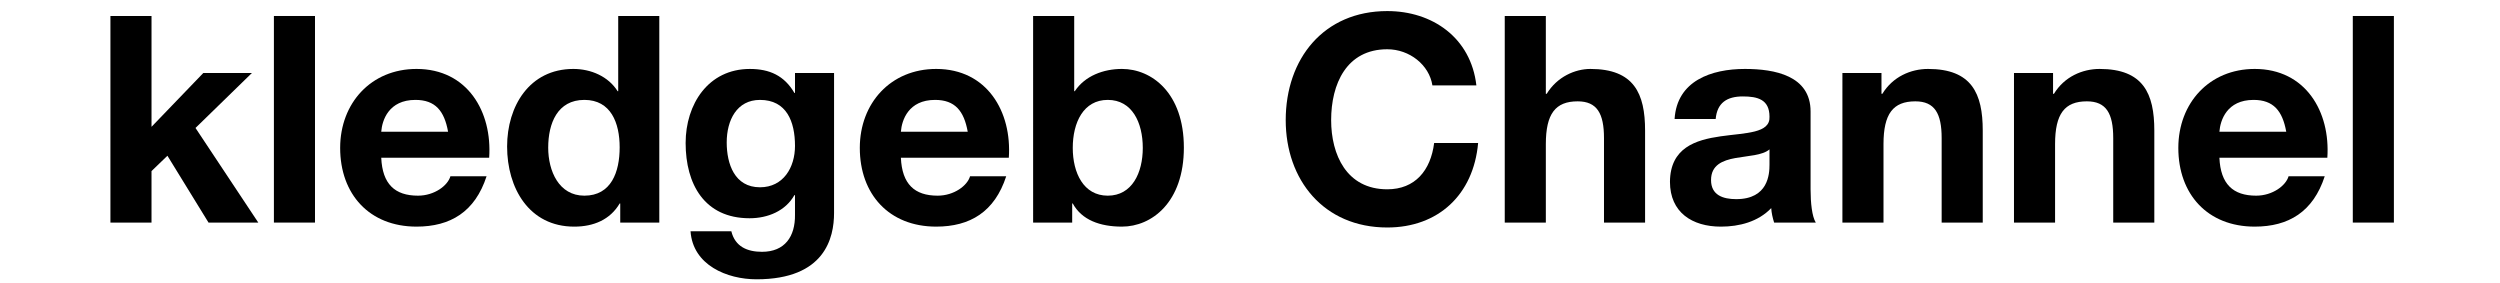 <?xml version="1.0" encoding="UTF-8" standalone="no"?>
<!-- Created with Inkscape (http://www.inkscape.org/) -->

<svg
   width="300"
   height="34"
   viewBox="0 0 79.375 8.996"
   version="1.1"
   id="svg5"
   inkscape:version="1.2 (1:1.2.1+202207142221+cd75a1ee6d)"
   sodipodi:docname="kledgebChannelLogo.svg"
   xmlns:inkscape="http://www.inkscape.org/namespaces/inkscape"
   xmlns:sodipodi="http://sodipodi.sourceforge.net/DTD/sodipodi-0.dtd"
   xmlns="http://www.w3.org/2000/svg"
   xmlns:svg="http://www.w3.org/2000/svg">
  <sodipodi:namedview
     id="namedview7"
     pagecolor="#ffffff"
     bordercolor="#666666"
     borderopacity="1.0"
     inkscape:showpageshadow="2"
     inkscape:pageopacity="0.0"
     inkscape:pagecheckerboard="0"
     inkscape:deskcolor="#d1d1d1"
     inkscape:document-units="mm"
     showgrid="false"
     inkscape:zoom="3.0289001"
     inkscape:cx="172.00963"
     inkscape:cy="64.379806"
     inkscape:window-width="1920"
     inkscape:window-height="1053"
     inkscape:window-x="0"
     inkscape:window-y="27"
     inkscape:window-maximized="1"
     inkscape:current-layer="layer1" />
  <defs
     id="defs2">
    <rect
       x="25.977"
       y="51.277"
       width="351.7"
       height="53.163"
       id="rect236" />
  </defs>
  <g
     inkscape:label="Layer 1"
     inkscape:groupmode="layer"
     id="layer1">
    <g
       aria-label="kledgeb Channel"
       transform="matrix(0.265,0,0,0.265,-3.994,-15.753)"
       id="text234"
       style="font-size:34.667px;line-height:1.25;white-space:pre;shape-inside:url(#rect236)">
      <path
         d="m 28.299,86.113 h 4.923 v -6.171 l 1.907,-1.837 4.923,8.008 h 5.963 l -7.523,-11.336 6.76,-6.587 h -5.824 l -6.205,6.448 V 61.361 h -4.923 z"
         style="font-weight:bold;font-family:'Helvetica Neue LT Pro';-inkscape-font-specification:'Helvetica Neue LT Pro Bold'"
         id="path291" />
      <path
         d="m 47.886,86.113 h 4.923 V 61.361 h -4.923 z"
         style="font-weight:bold;font-family:'Helvetica Neue LT Pro';-inkscape-font-specification:'Helvetica Neue LT Pro Bold'"
         id="path293" />
      <path
         d="m 60.747,75.228 c 0.104,-1.387 0.901,-3.813 4.091,-3.813 2.392,0 3.467,1.317 3.917,3.813 z m 12.931,3.12 c 0.381,-5.512 -2.6,-10.643 -8.701,-10.643 -5.443,0 -9.152,4.091 -9.152,9.464 0,5.547 3.501,9.429 9.152,9.429 4.056,0 7.003,-1.768 8.389,-6.032 H 69.033 c -0.312,1.109 -1.907,2.323 -3.883,2.323 -2.773,0 -4.264,-1.387 -4.403,-4.541 z"
         style="font-weight:bold;font-family:'Helvetica Neue LT Pro';-inkscape-font-specification:'Helvetica Neue LT Pro Bold'"
         id="path295" />
      <path
         d="m 89.313,77.1 c 0,2.947 -1.005,5.789 -4.229,5.789 -3.051,0 -4.333,-2.947 -4.333,-5.755 0,-2.912 1.109,-5.72 4.333,-5.72 3.189,0 4.229,2.773 4.229,5.685 z m 0.069,9.013 h 4.68 V 61.361 h -4.923 v 9.013 h -0.069 c -1.109,-1.768 -3.189,-2.669 -5.304,-2.669 -5.269,0 -7.939,4.472 -7.939,9.291 0,4.992 2.635,9.603 8.043,9.603 2.323,0 4.299,-0.832 5.443,-2.773 h 0.069 z"
         style="font-weight:bold;font-family:'Helvetica Neue LT Pro';-inkscape-font-specification:'Helvetica Neue LT Pro Bold'"
         id="path297" />
      <path
         d="m 106.126,81.884 c -3.051,0 -3.987,-2.808 -3.987,-5.373 0,-2.669 1.213,-5.096 3.987,-5.096 3.189,0 4.195,2.6 4.195,5.512 0,2.565 -1.387,4.957 -4.195,4.957 z m 8.875,-13.693 h -4.68 v 2.392 h -0.069 c -1.213,-2.08 -2.981,-2.877 -5.339,-2.877 -4.992,0 -7.696,4.229 -7.696,8.875 0,4.923 2.253,9.013 7.661,9.013 2.184,0 4.299,-0.867 5.373,-2.773 h 0.069 v 2.357 c 0.035,2.6 -1.213,4.437 -3.952,4.437 -1.768,0 -3.224,-0.624 -3.675,-2.461 h -4.888 c 0.277,4.056 4.368,5.755 7.904,5.755 8.216,0 9.291,-4.992 9.291,-7.939 z"
         style="font-weight:bold;font-family:'Helvetica Neue LT Pro';-inkscape-font-specification:'Helvetica Neue LT Pro Bold'"
         id="path299" />
      <path
         d="m 123.008,75.228 c 0.104,-1.387 0.901,-3.813 4.091,-3.813 2.392,0 3.467,1.317 3.917,3.813 z m 12.931,3.12 c 0.381,-5.512 -2.6,-10.643 -8.701,-10.643 -5.443,0 -9.152,4.091 -9.152,9.464 0,5.547 3.501,9.429 9.152,9.429 4.056,0 7.003,-1.768 8.389,-6.032 h -4.333 c -0.312,1.109 -1.907,2.323 -3.883,2.323 -2.773,0 -4.264,-1.387 -4.403,-4.541 z"
         style="font-weight:bold;font-family:'Helvetica Neue LT Pro';-inkscape-font-specification:'Helvetica Neue LT Pro Bold'"
         id="path301" />
      <path
         d="m 151.99,77.169 c 0,2.981 -1.283,5.72 -4.195,5.72 -2.912,0 -4.195,-2.739 -4.195,-5.72 0,-3.051 1.283,-5.755 4.195,-5.755 2.912,0 4.195,2.704 4.195,5.755 z m -13.139,8.944 h 4.68 v -2.288 h 0.069 c 1.075,1.976 3.259,2.773 5.893,2.773 3.571,0 7.419,-2.912 7.419,-9.464 0,-6.552 -3.848,-9.429 -7.419,-9.429 -2.219,0 -4.437,0.832 -5.651,2.669 h -0.069 V 61.361 h -4.923 z"
         style="font-weight:bold;font-family:'Helvetica Neue LT Pro';-inkscape-font-specification:'Helvetica Neue LT Pro Bold'"
         id="path303" />
      <path
         d="m 191.96,69.681 c -0.659,-5.72 -5.269,-8.909 -10.677,-8.909 -7.627,0 -12.168,5.72 -12.168,13.069 0,7.141 4.541,12.861 12.168,12.861 6.101,0 10.331,-3.917 10.885,-10.123 h -5.269 c -0.416,3.293 -2.288,5.547 -5.616,5.547 -4.888,0 -6.725,-4.16 -6.725,-8.285 0,-4.333 1.837,-8.493 6.725,-8.493 2.669,0 5.027,1.872 5.408,4.333 z"
         style="font-weight:bold;font-family:'Helvetica Neue LT Pro';-inkscape-font-specification:'Helvetica Neue LT Pro Bold'"
         id="path305" />
      <path
         d="m 195.358,86.113 h 4.923 v -9.395 c 0,-3.64 1.144,-5.131 3.813,-5.131 2.323,0 3.155,1.456 3.155,4.403 v 10.123 h 4.923 v -11.024 c 0,-4.437 -1.317,-7.384 -6.552,-7.384 -1.837,0 -3.987,0.936 -5.235,2.981 h -0.104 V 61.361 h -4.923 z"
         style="font-weight:bold;font-family:'Helvetica Neue LT Pro';-inkscape-font-specification:'Helvetica Neue LT Pro Bold'"
         id="path307" />
      <path
         d="m 220.63,73.703 c 0.173,-1.941 1.352,-2.704 3.259,-2.704 1.733,0 3.189,0.347 3.189,2.427 0.208,4.021 -11.856,-0.347 -11.925,7.8 0,3.675 2.669,5.373 6.101,5.373 2.219,0 4.472,-0.589 6.032,-2.219 0.035,0.589 0.173,1.179 0.347,1.733 h 4.992 c -0.451,-0.728 -0.624,-2.357 -0.624,-3.987 v -9.325 c 0,-4.299 -4.299,-5.096 -7.869,-5.096 -4.021,0 -8.147,1.421 -8.424,5.997 z m 6.448,5.477 c 0,1.109 -0.139,4.125 -3.987,4.125 -1.595,0 -3.016,-0.485 -3.016,-2.288 0,-1.803 1.387,-2.357 2.912,-2.635 1.525,-0.277 3.259,-0.312 4.091,-1.04 z"
         style="font-weight:bold;font-family:'Helvetica Neue LT Pro';-inkscape-font-specification:'Helvetica Neue LT Pro Bold'"
         id="path309" />
      <path
         d="m 235.814,86.113 h 4.923 v -9.395 c 0,-3.64 1.144,-5.131 3.813,-5.131 2.323,0 3.155,1.456 3.155,4.403 v 10.123 h 4.923 v -11.024 c 0,-4.437 -1.317,-7.384 -6.552,-7.384 -2.08,0 -4.229,0.936 -5.477,2.981 h -0.104 V 68.191 h -4.68 z"
         style="font-weight:bold;font-family:'Helvetica Neue LT Pro';-inkscape-font-specification:'Helvetica Neue LT Pro Bold'"
         id="path311" />
      <path
         d="m 256.371,86.113 h 4.923 v -9.395 c 0,-3.64 1.144,-5.131 3.813,-5.131 2.323,0 3.155,1.456 3.155,4.403 v 10.123 h 4.923 v -11.024 c 0,-4.437 -1.317,-7.384 -6.552,-7.384 -2.08,0 -4.229,0.936 -5.477,2.981 h -0.104 V 68.191 h -4.68 z"
         style="font-weight:bold;font-family:'Helvetica Neue LT Pro';-inkscape-font-specification:'Helvetica Neue LT Pro Bold'"
         id="path313" />
      <path
         d="m 280.984,75.228 c 0.104,-1.387 0.901,-3.813 4.091,-3.813 2.392,0 3.467,1.317 3.917,3.813 z m 12.931,3.12 c 0.381,-5.512 -2.6,-10.643 -8.701,-10.643 -5.443,0 -9.152,4.091 -9.152,9.464 0,5.547 3.501,9.429 9.152,9.429 4.056,0 7.003,-1.768 8.389,-6.032 h -4.333 c -0.312,1.109 -1.907,2.323 -3.883,2.323 -2.773,0 -4.264,-1.387 -4.403,-4.541 z"
         style="font-weight:bold;font-family:'Helvetica Neue LT Pro';-inkscape-font-specification:'Helvetica Neue LT Pro Bold'"
         id="path315" />
      <path
         d="m 296.966,86.113 h 4.923 V 61.361 h -4.923 z"
         style="font-weight:bold;font-family:'Helvetica Neue LT Pro';-inkscape-font-specification:'Helvetica Neue LT Pro Bold'"
         id="path317" />
    </g>
  </g>
</svg>

